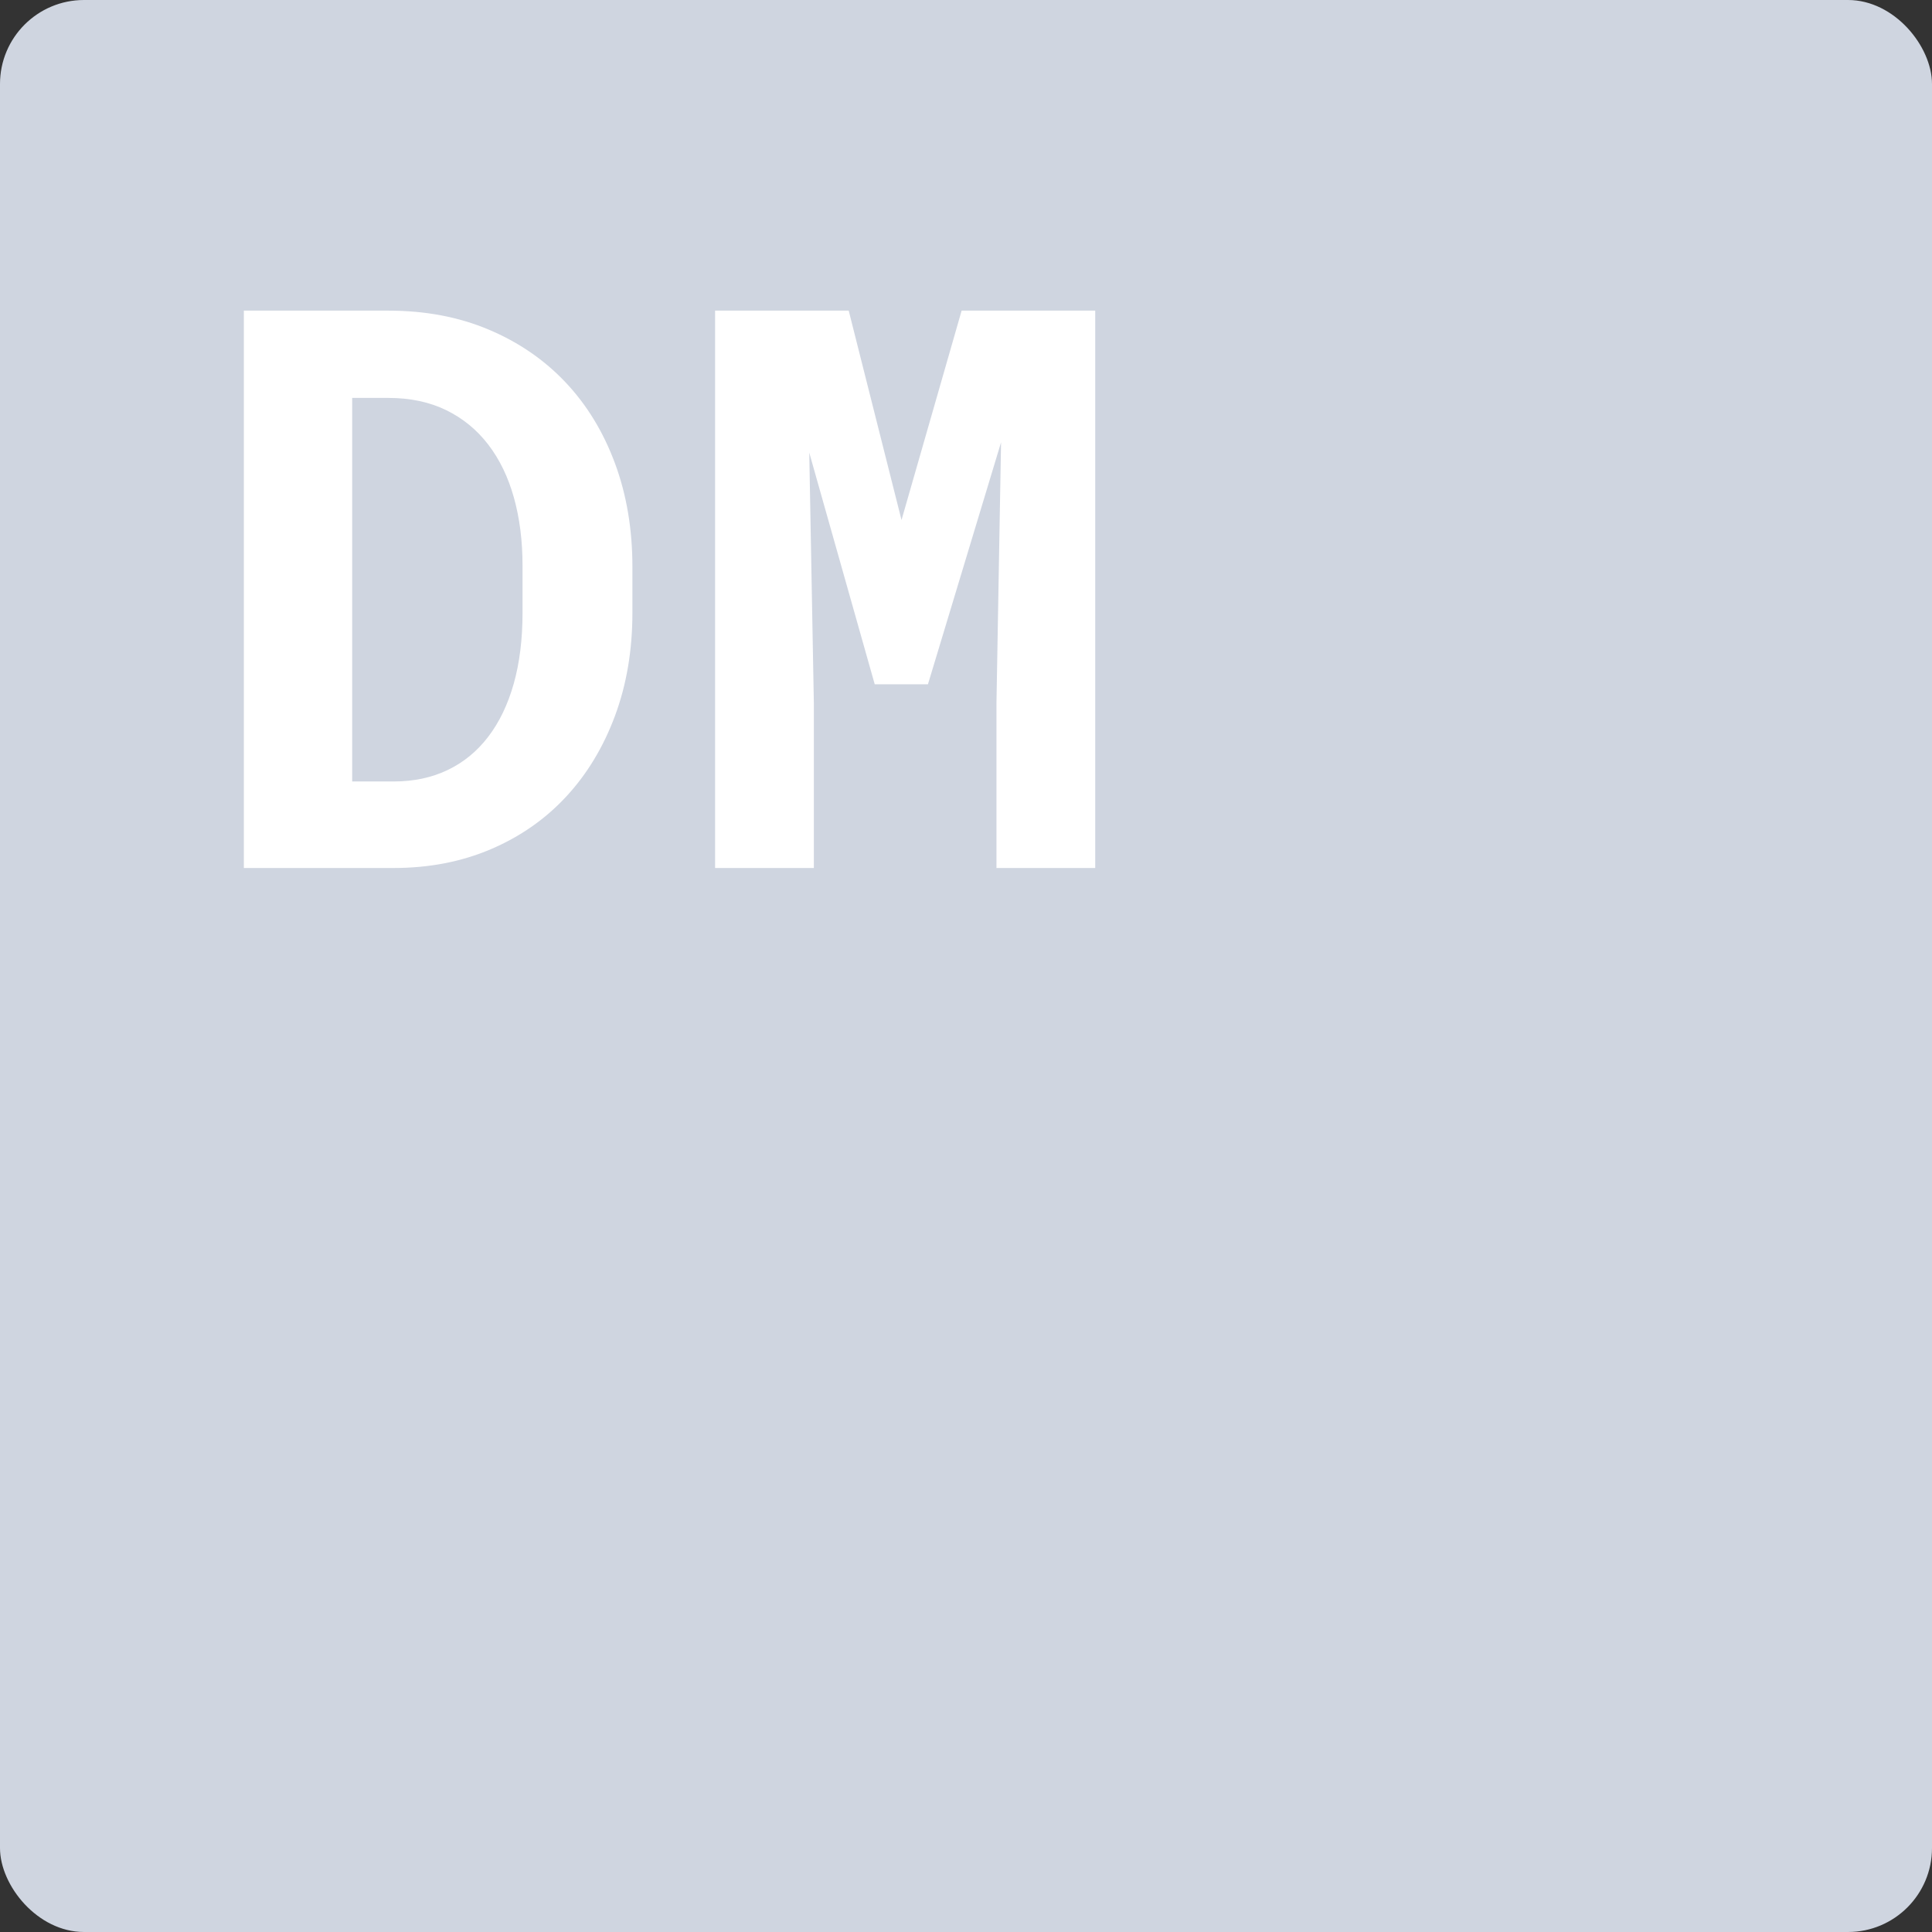 <?xml version="1.0" encoding="UTF-8" standalone="no"?>
<svg width="69px" height="69px" viewBox="0 0 69 69" version="1.1" xmlns="http://www.w3.org/2000/svg" xmlns:xlink="http://www.w3.org/1999/xlink">
    <rect x="0" y="0" width="69" height="69" fill="#333333" stroke="none"/>
    <!-- Generator: Sketch 3.6.1 (26313) - http://www.bohemiancoding.com/sketch -->
    <title>Deal Memo 69 Dis</title>
    <desc>Created with Sketch.</desc>
    <defs></defs>
    <g id="assets" stroke="none" stroke-width="1" fill="none" fill-rule="evenodd">
        <g id="Deal-Memo-69-Dis">
            <rect id="Rectangle-128" fill="#CFD5E0" x="0" y="0" width="69" height="69" rx="3"></rect>
            <path d="M8.709,31 L8.709,11.094 L13.863,11.094 C15.185,11.094 16.381,11.319 17.452,11.771 C18.523,12.222 19.439,12.851 20.2,13.657 C20.961,14.464 21.549,15.428 21.964,16.549 C22.379,17.67 22.586,18.9 22.586,20.24 L22.586,21.881 C22.586,23.221 22.379,24.449 21.964,25.565 C21.549,26.682 20.968,27.644 20.221,28.45 C19.473,29.257 18.576,29.883 17.527,30.33 C16.479,30.777 15.322,31 14.055,31 L8.709,31 Z M12.578,14.211 L12.578,27.91 L14.055,27.91 C14.775,27.91 15.42,27.773 15.989,27.5 C16.559,27.227 17.042,26.83 17.438,26.311 C17.835,25.791 18.138,25.16 18.348,24.417 C18.557,23.674 18.662,22.829 18.662,21.881 L18.662,20.213 C18.662,19.32 18.56,18.506 18.354,17.772 C18.149,17.039 17.844,16.408 17.438,15.879 C17.033,15.35 16.532,14.94 15.935,14.648 C15.338,14.357 14.647,14.211 13.863,14.211 L12.578,14.211 Z M30.311,11.094 L32.197,18.572 L34.344,11.094 L39.115,11.094 L39.115,31 L35.588,31 L35.588,25.107 L35.752,15.797 L33.141,24.438 L31.24,24.438 L28.902,16.166 L29.066,25.107 L29.066,31 L25.539,31 L25.539,11.094 L30.311,11.094 Z" id="DM" fill="#FFFFFF"></path>
        </g>
    </g>
</svg>